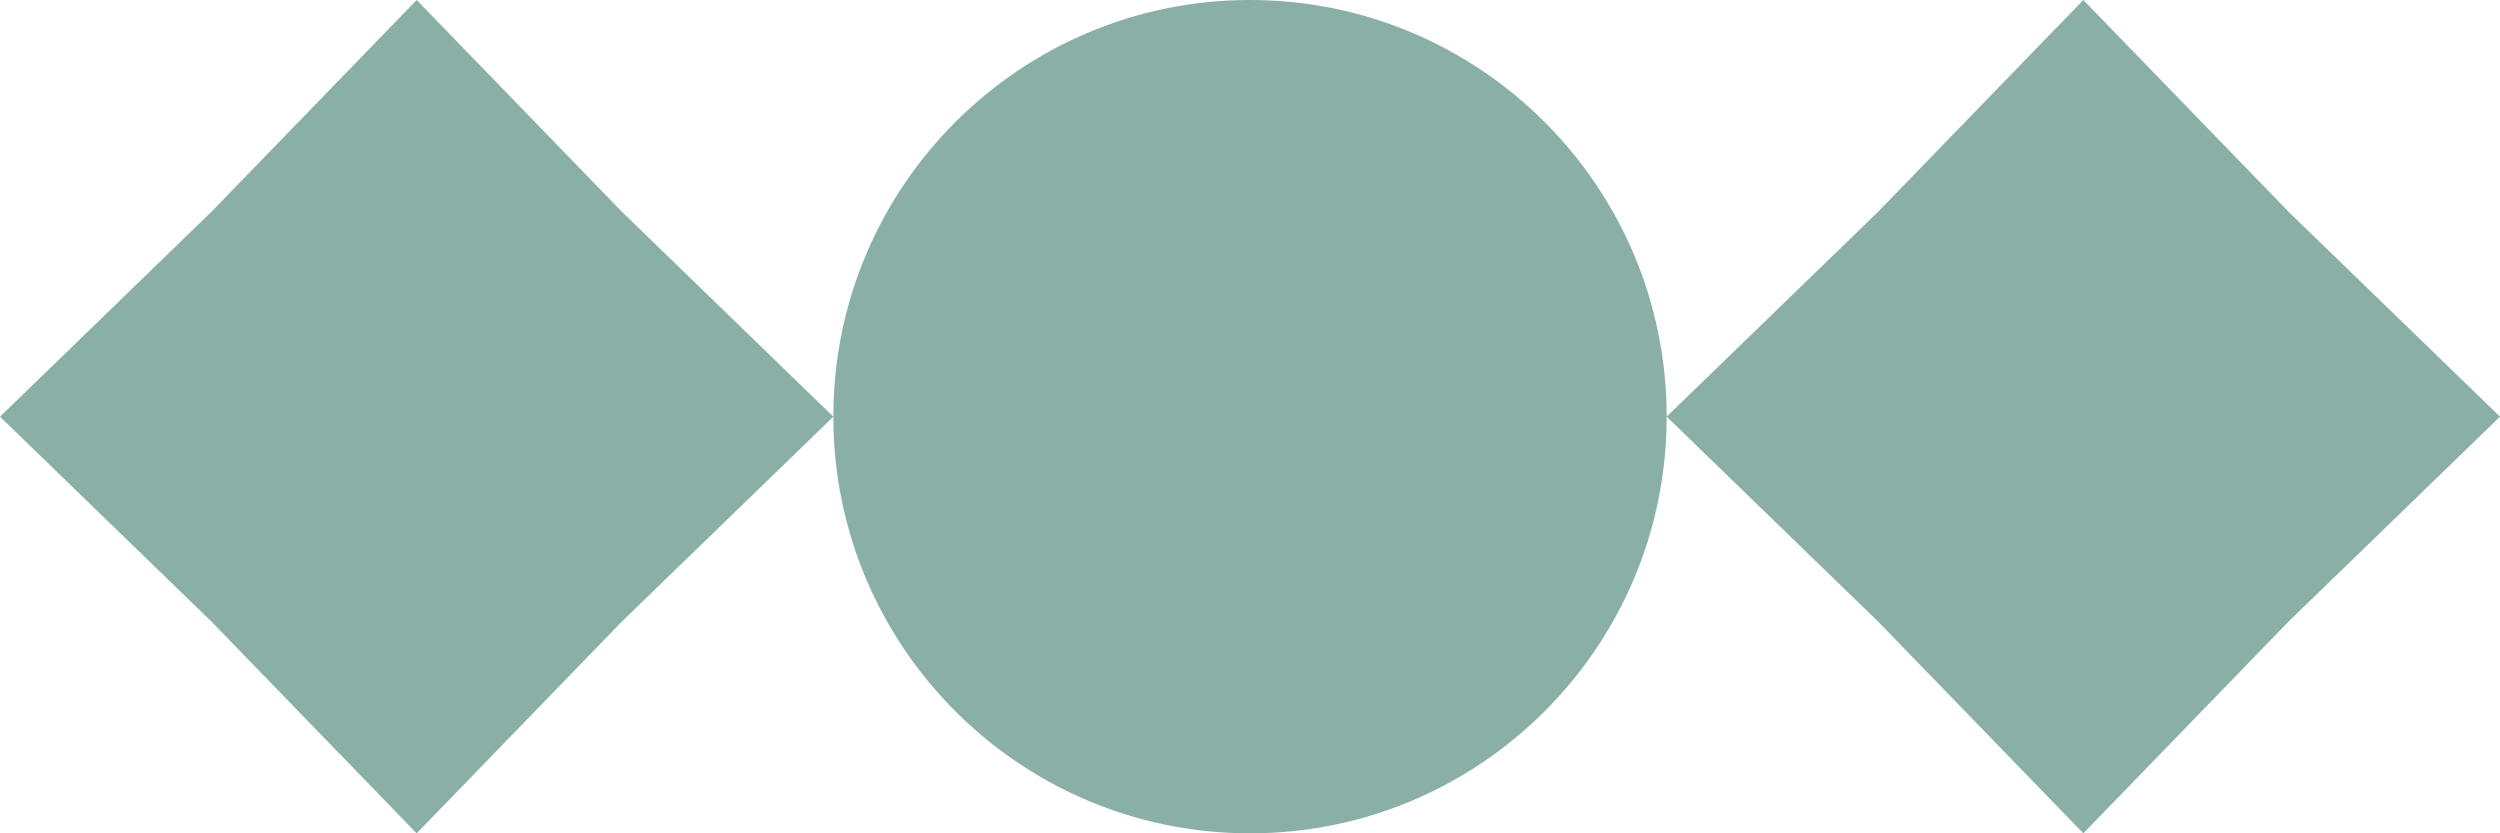 <svg width="90" height="30" viewBox="0 0 90 30" fill="none" xmlns="http://www.w3.org/2000/svg">
<path fill-rule="evenodd" clip-rule="evenodd" d="M15 0L22.382 7.618L30 15L22.382 22.382L15 30L7.618 22.382L0 15L7.618 7.618L15 0ZM60 15C60 6.716 53.284 0 45 0C36.716 0 30 6.716 30 15C30 23.284 36.716 30 45 30C53.284 30 60 23.284 60 15ZM60 15L67.618 22.382L75 30L82.382 22.382L90 15L82.382 7.618L75 0L67.618 7.618L60 15Z" fill="#176150" fill-opacity="0.5"/>
</svg>
